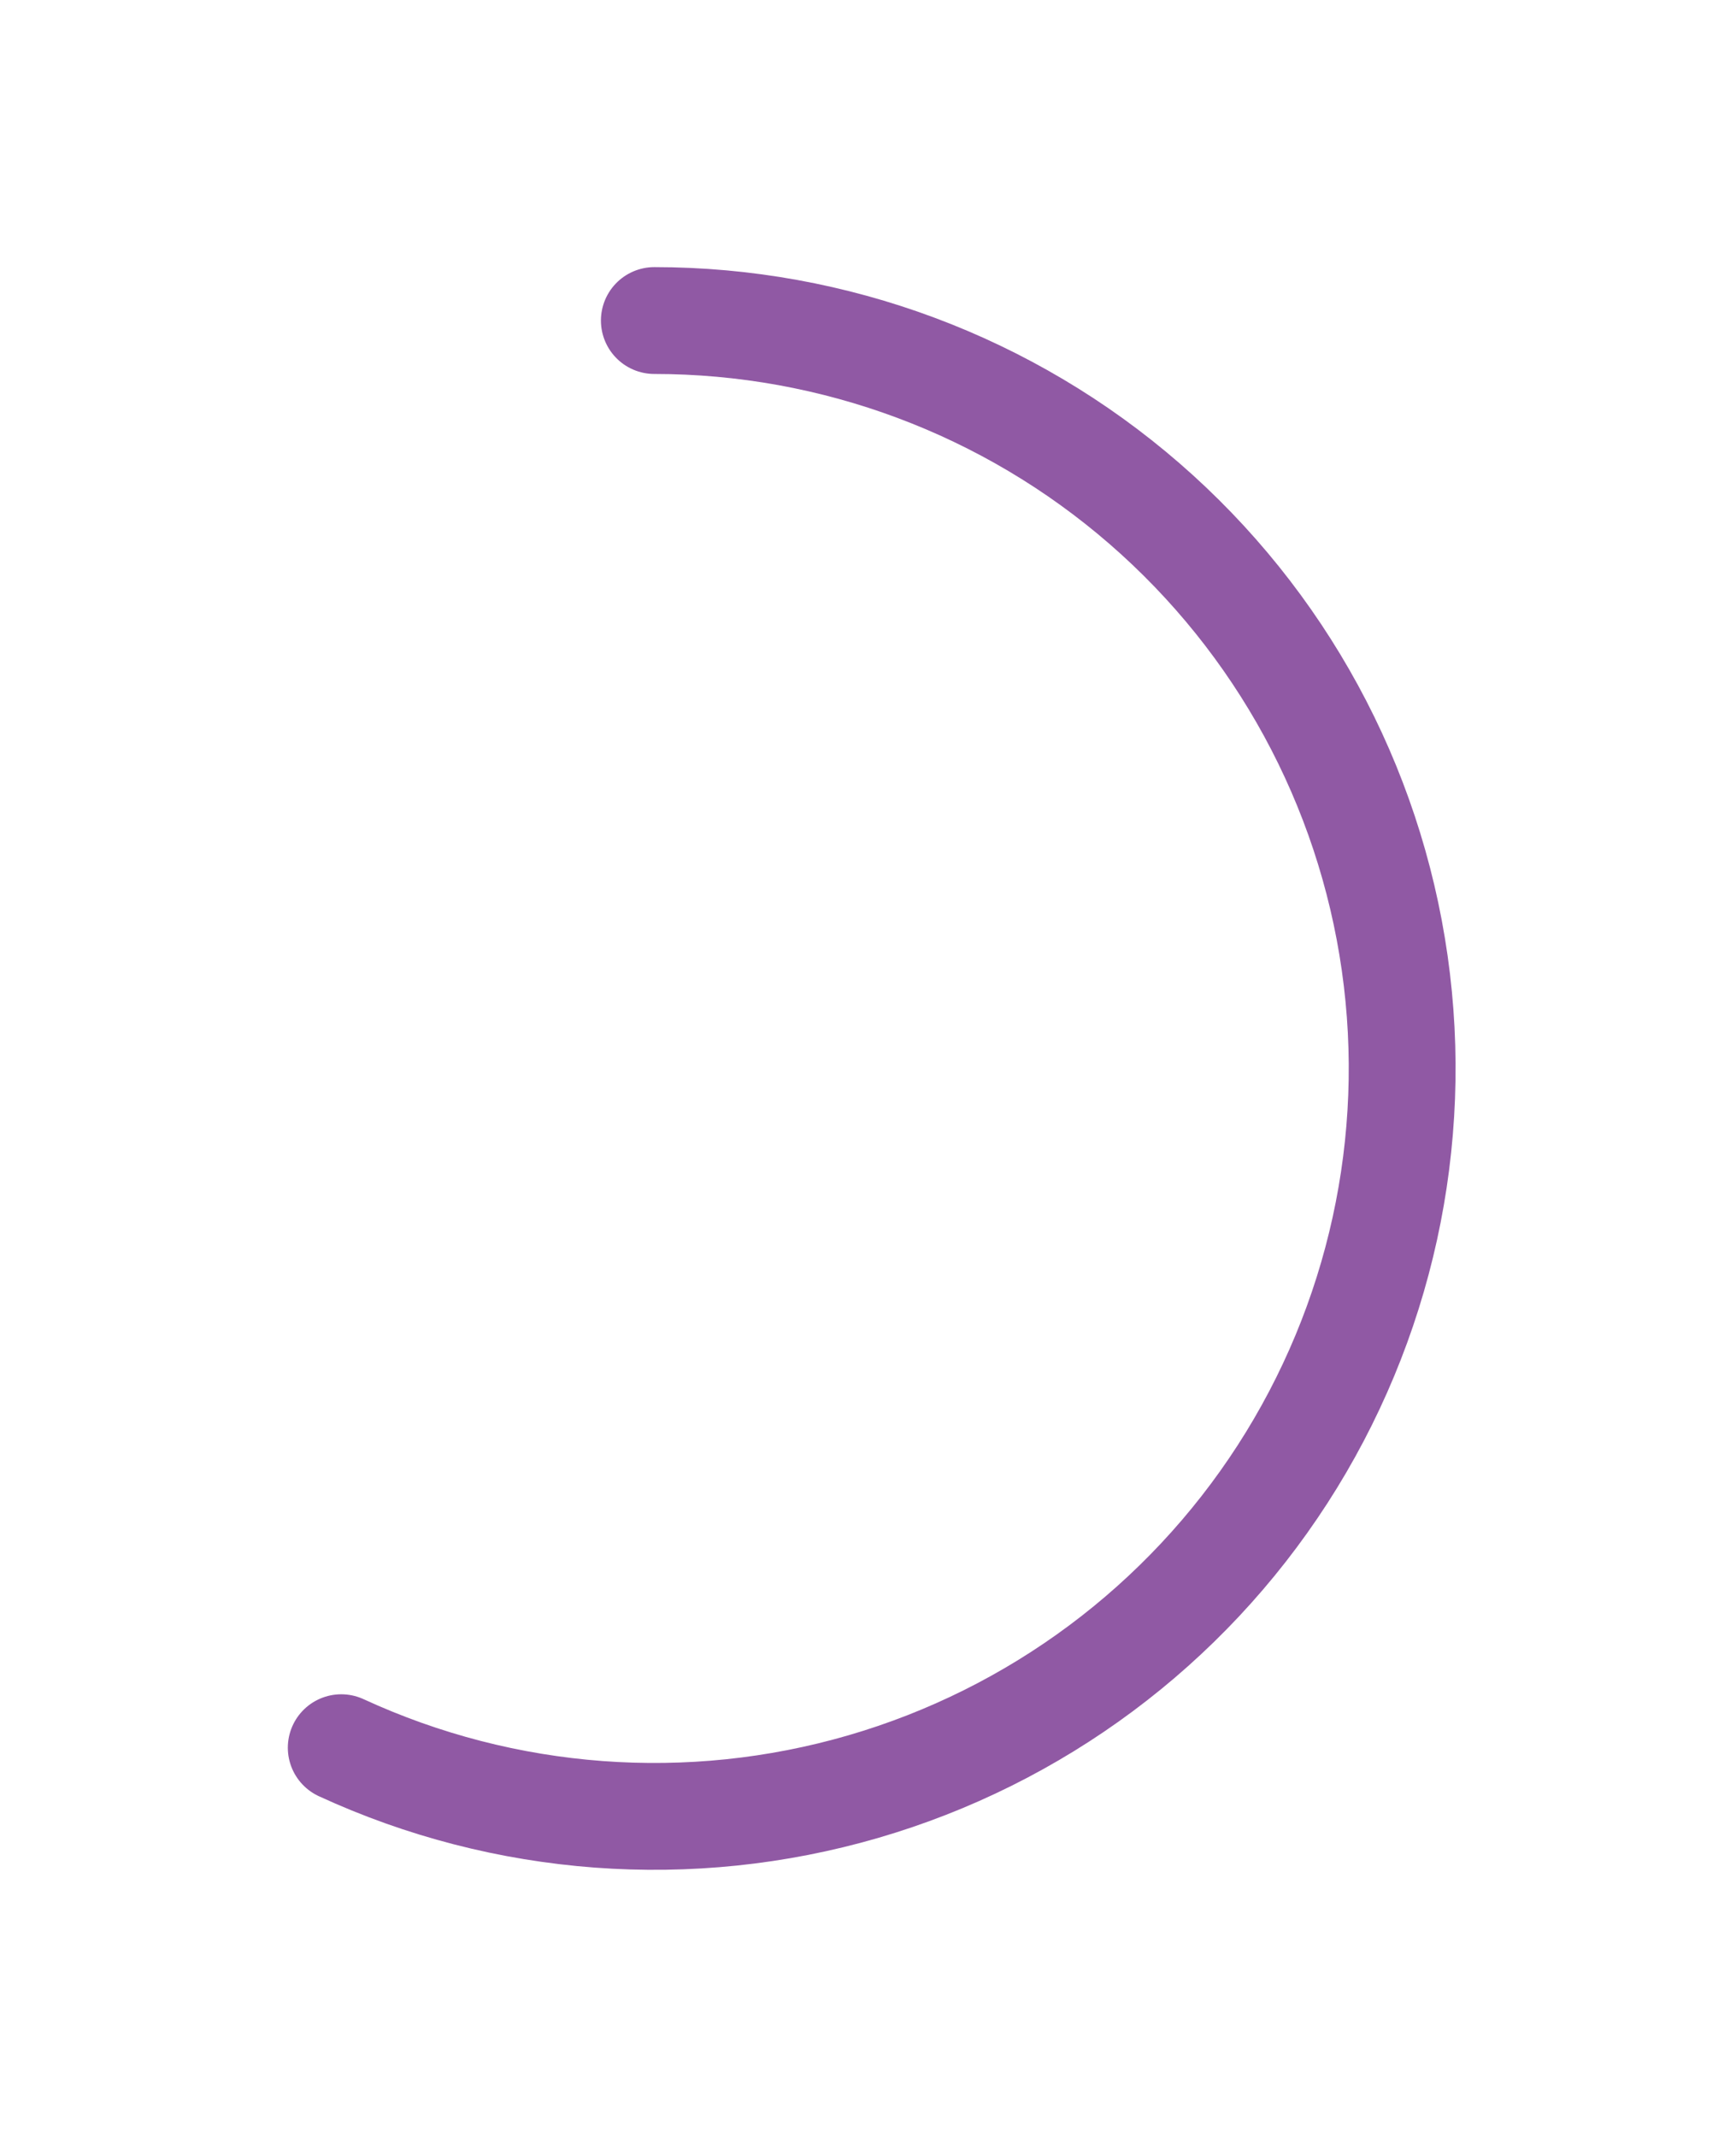 <svg width="65" height="80" viewBox="0 0 65 80" fill="none" xmlns="http://www.w3.org/2000/svg">
<g filter="url(#filter0_d_1046_3109)">
<path d="M24.5 12C31.243 12 37.759 14.433 42.851 18.852C47.944 23.271 51.271 29.38 52.221 36.055C53.171 42.73 51.68 49.524 48.023 55.188C44.365 60.853 38.787 65.007 32.312 66.888C25.837 68.769 18.901 68.251 12.777 65.428" stroke="#9059A4" stroke-width="4" stroke-linecap="round" stroke-linejoin="round"/>
</g>
<defs>
<filter id="filter0_d_1046_3109" x="0.777" y="0" width="63.723" height="80" filterUnits="userSpaceOnUse" color-interpolation-filters="sRGB">
<feFlood flood-opacity="0" result="BackgroundImageFix"/>
<feColorMatrix in="SourceAlpha" type="matrix" values="0 0 0 0 0 0 0 0 0 0 0 0 0 0 0 0 0 0 127 0" result="hardAlpha"/>
<feOffset/>
<feGaussianBlur stdDeviation="5"/>
<feComposite in2="hardAlpha" operator="out"/>
<feColorMatrix type="matrix" values="0 0 0 0 0.565 0 0 0 0 0.349 0 0 0 0 0.643 0 0 0 0.4 0"/>
<feBlend mode="normal" in2="BackgroundImageFix" result="effect1_dropShadow_1046_3109"/>
<feBlend mode="normal" in="SourceGraphic" in2="effect1_dropShadow_1046_3109" result="shape"/>
</filter>
</defs>
</svg>

